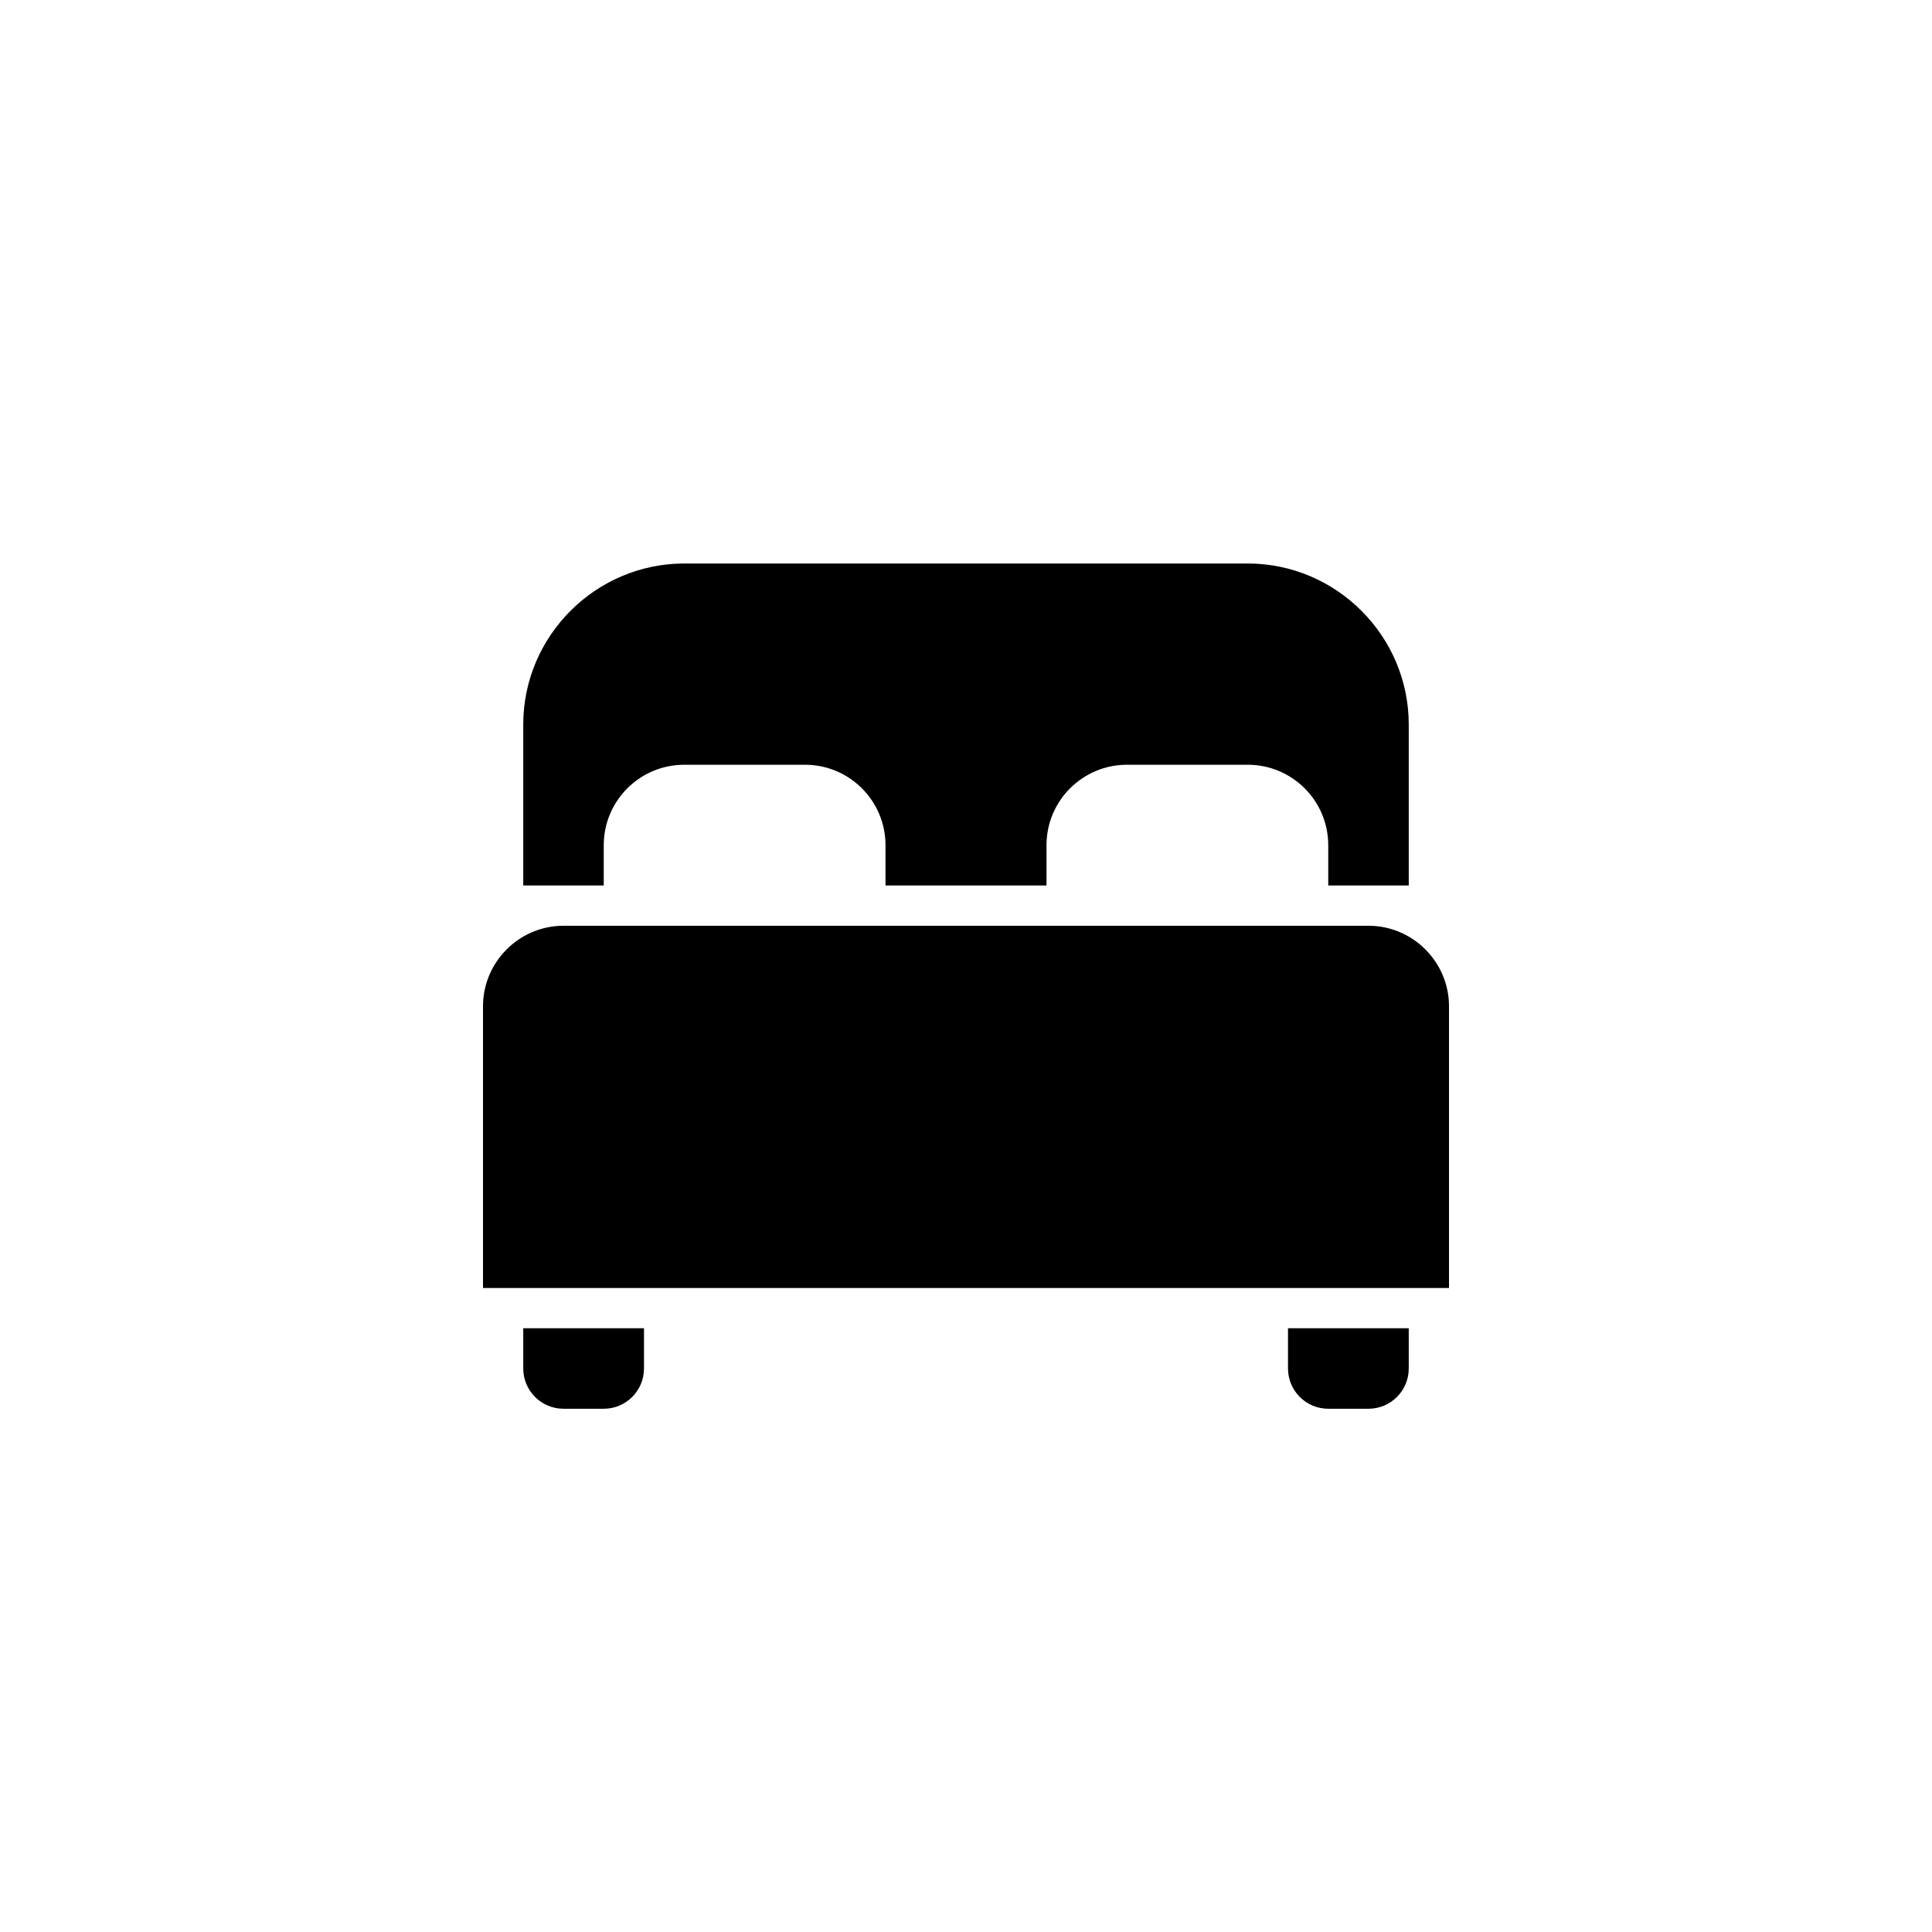 <?xml version="1.0" encoding="utf-8"?>
<!-- Generator: Adobe Illustrator 17.1.0, SVG Export Plug-In . SVG Version: 6.00 Build 0)  -->
<!DOCTYPE svg PUBLIC "-//W3C//DTD SVG 1.1//EN" "http://www.w3.org/Graphics/SVG/1.1/DTD/svg11.dtd">
<svg version="1.1" xmlns="http://www.w3.org/2000/svg" xmlns:xlink="http://www.w3.org/1999/xlink" x="0px" y="0px" width="48px"
	 height="48px" viewBox="0 0 48 48" style="enable-background:new 0 0 48 48;" xml:space="preserve">
	 <title>Bett</title>
<g id="glyphicons">
	<g id="bed-alt">
		<path d="M35,18v4h-2v-1c0-1.104-0.895-2-2-2h-3c-1.105,0-2,0.896-2,2v1h-4v-1c0-1.104-0.895-2-2-2h-3c-1.105,0-2,0.896-2,2v1h-2
			v-4c0-2.2,1.8-4,4-4h14C33.2,14,35,15.8,35,18z M13,34c0,0.552,0.448,1,1,1h1c0.552,0,1-0.448,1-1v-1h-3V34z M34,23H14
			c-1.1,0-2,0.9-2,2v7h24v-7C36,23.9,35.1,23,34,23z M32,34c0,0.552,0.448,1,1,1h1c0.552,0,1-0.448,1-1v-1h-3V34z"/>
	</g>
</g>
<g id="Layer_2">
</g>
</svg>
